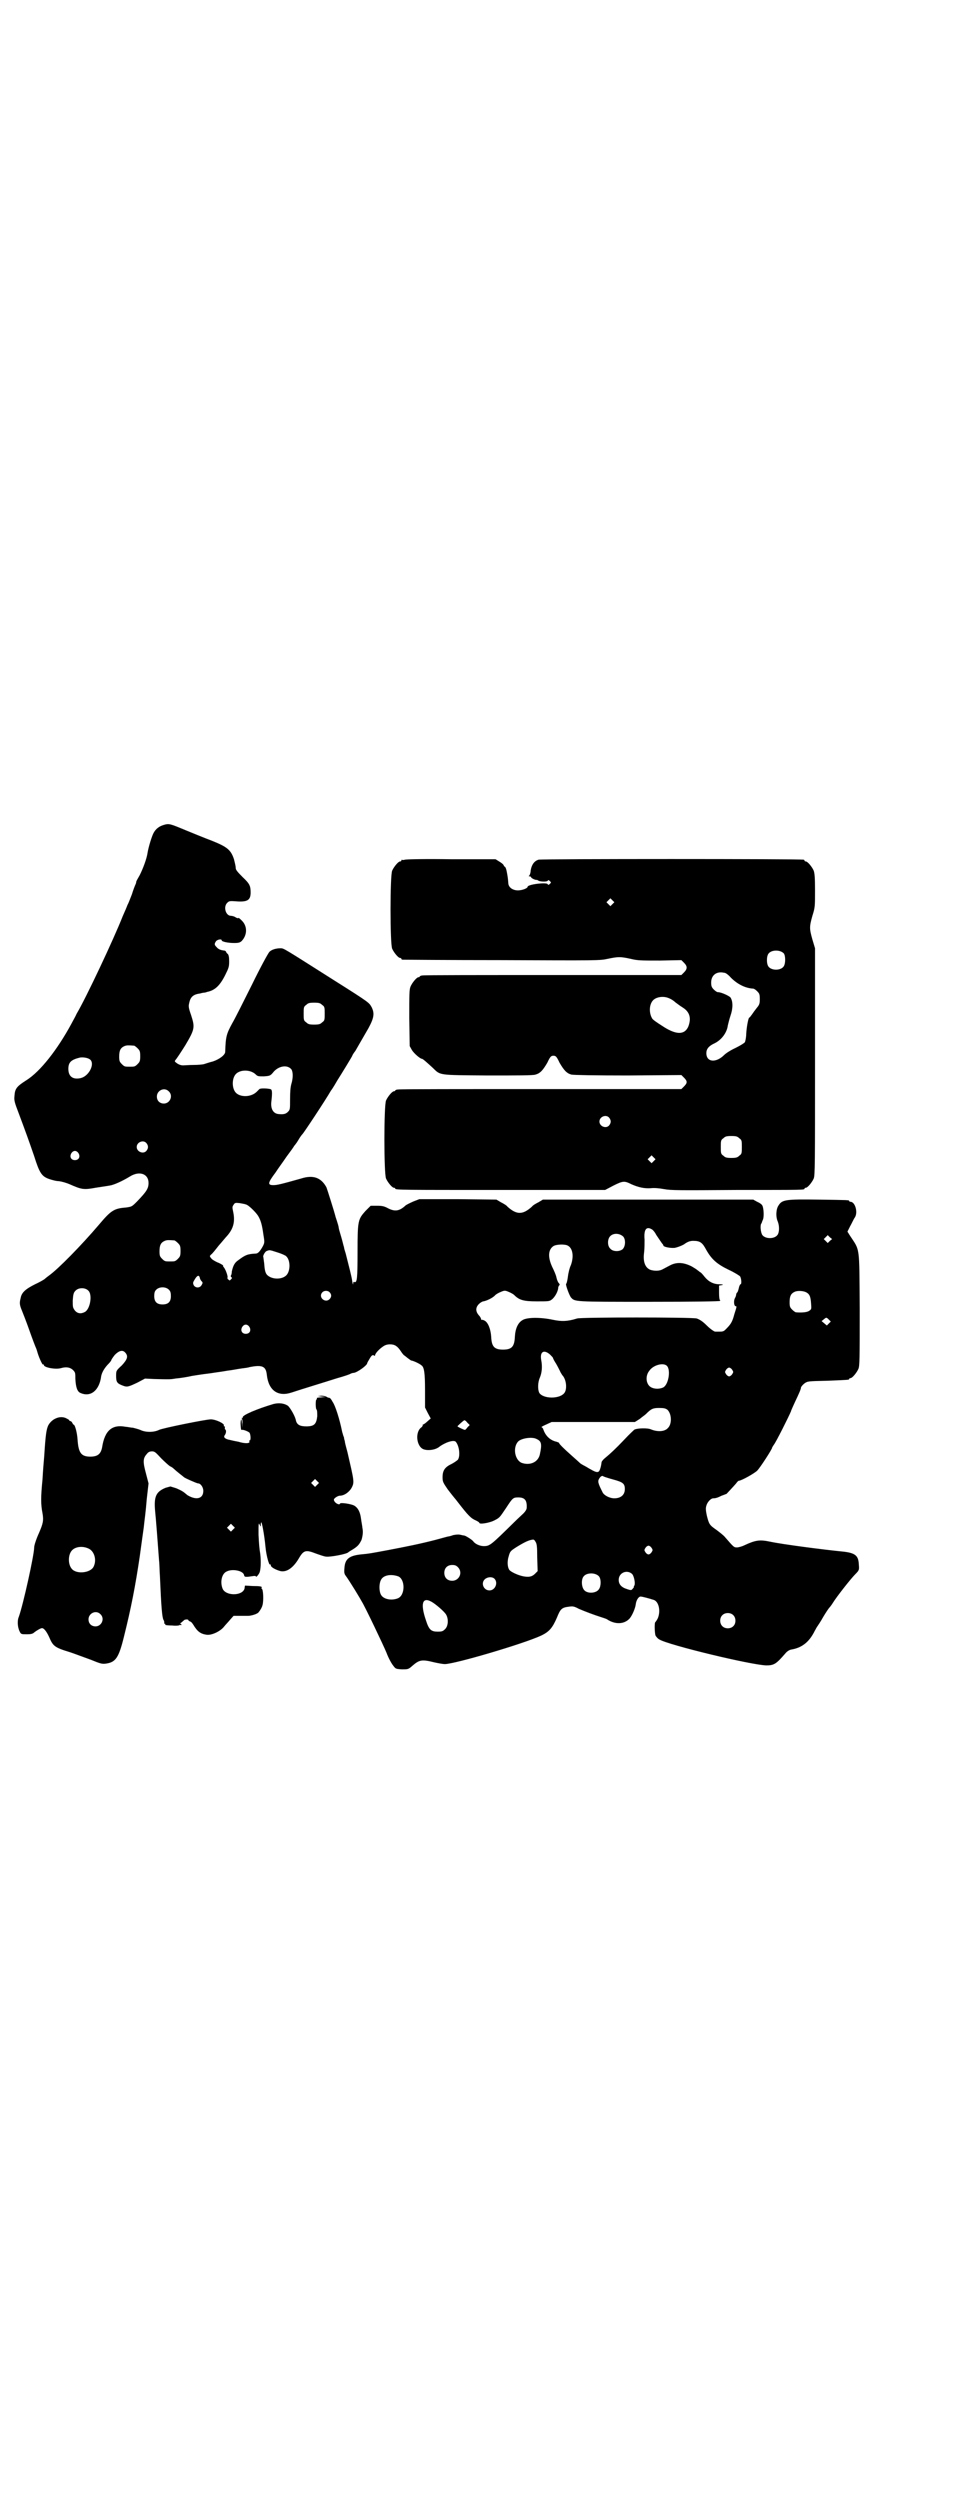 <?xml version="1.0" standalone="no"?>
<!DOCTYPE svg PUBLIC "-//W3C//DTD SVG 20010904//EN"
 "http://www.w3.org/TR/2001/REC-SVG-20010904/DTD/svg10.dtd">
<svg version="1.0" xmlns="http://www.w3.org/2000/svg"
 width="1100pt" height="2850pt" viewBox="0 0 1100 2850"
 preserveAspectRatio="xMidYMid meet">
<g transform="translate(0,2850) scale(0.5,-0.5)"
fill="#000000" stroke="none">
<path d="M373 3819 c-10 -3 -18 -9 -23 -19 -4 -8 -11 -31 -13 -43 -2 -15 -11
-38 -18 -52 -4 -7 -8 -14 -8 -15 0 -2 -1 -5 -2 -7 -1 -2 -5 -12 -8 -22 -4 -10
-8 -21 -10 -24 -1 -3 -6 -15 -11 -26 -20 -51 -84 -187 -105 -222 -3 -7 -9 -17
-12 -23 -32 -59 -71 -109 -103 -129 -22 -14 -26 -19 -27 -36 -1 -10 0 -14 10
-40 15 -40 23 -62 35 -97 12 -38 17 -46 34 -52 6 -2 16 -5 23 -5 7 -1 17 -4
24 -7 27 -12 32 -13 59 -8 12 2 27 4 32 5 9 1 29 10 47 21 21 13 42 6 42 -15
0 -13 -5 -20 -26 -42 -12 -12 -12 -12 -25 -14 -28 -2 -35 -7 -62 -39 -40 -47
-93 -101 -114 -116 -4 -3 -8 -6 -10 -8 -1 -1 -11 -7 -22 -12 -22 -11 -31 -19
-33 -32 -3 -11 -2 -16 3 -28 2 -5 10 -25 17 -45 7 -20 14 -38 15 -40 1 -2 3
-8 4 -12 4 -13 11 -27 12 -26 1 1 2 0 2 -1 0 -6 28 -11 40 -7 11 3 20 2 27 -5
5 -5 5 -7 5 -20 1 -18 4 -29 12 -32 23 -10 43 6 47 39 2 9 8 19 17 28 3 3 6 7
6 8 0 1 4 7 8 12 10 10 18 12 24 5 7 -8 5 -15 -8 -29 -13 -12 -13 -12 -13 -24
0 -14 2 -17 15 -22 10 -4 13 -3 34 7 l17 9 20 -1 c35 -1 38 -1 49 1 12 1 30 4
38 6 7 1 17 3 42 6 12 2 29 4 39 6 10 1 24 4 32 5 8 1 16 2 18 3 30 6 38 2 40
-18 4 -35 25 -50 56 -40 24 8 77 24 105 33 15 4 29 9 30 10 2 1 5 2 7 2 7 0
31 17 31 22 0 1 3 6 6 11 4 7 6 8 9 7 2 -2 3 -1 3 0 0 4 9 14 18 20 4 3 9 5
16 5 11 0 17 -4 25 -16 3 -5 7 -9 7 -9 1 0 4 -3 8 -6 4 -3 8 -6 9 -6 3 0 19
-7 23 -11 6 -4 8 -17 8 -57 l0 -39 6 -12 7 -13 -8 -7 c-4 -4 -9 -7 -10 -7 -1
0 -1 -1 0 -1 0 -1 -1 -3 -3 -5 -15 -10 -12 -43 4 -50 10 -4 27 -2 36 5 13 10
33 17 38 12 8 -9 11 -32 5 -41 -2 -2 -9 -7 -15 -10 -15 -7 -20 -15 -20 -30 0
-10 1 -12 12 -28 7 -9 14 -18 15 -19 1 -1 5 -6 8 -10 24 -31 30 -37 42 -42 4
-2 7 -4 7 -5 0 -4 23 0 33 5 14 7 13 7 28 29 15 23 16 24 28 24 15 0 20 -7 19
-24 0 -3 -3 -8 -7 -12 -4 -4 -13 -12 -20 -19 -55 -54 -57 -56 -71 -56 -9 0
-20 5 -24 11 -2 3 -16 12 -20 13 -1 0 -6 1 -10 2 -5 1 -11 0 -16 -1 -5 -2 -10
-3 -11 -3 -1 0 -15 -4 -30 -8 -35 -9 -65 -15 -107 -23 -43 -8 -42 -8 -63 -10
-27 -3 -36 -11 -37 -32 -1 -10 0 -13 4 -18 3 -4 12 -18 20 -31 8 -13 15 -25
16 -27 7 -11 49 -99 56 -116 4 -11 11 -24 15 -29 6 -8 6 -8 20 -9 14 0 15 0
24 8 16 14 22 15 50 8 9 -2 20 -4 24 -4 23 0 182 47 220 65 19 9 26 18 36 41
8 20 11 23 28 25 8 1 11 1 22 -5 14 -6 35 -14 51 -19 6 -2 13 -4 15 -6 18 -11
37 -10 49 2 6 6 14 24 15 34 1 8 6 17 11 17 4 0 22 -5 31 -8 11 -5 15 -26 8
-42 -2 -4 -5 -8 -5 -8 -3 0 -2 -25 0 -31 2 -3 5 -7 9 -9 22 -13 209 -58 244
-59 18 0 23 4 43 27 4 5 9 8 13 9 25 4 42 17 55 44 1 1 2 4 4 7 2 3 9 13 15
24 6 10 12 19 14 21 1 1 5 6 8 11 8 13 40 54 51 65 9 9 9 10 8 22 -1 21 -8 27
-41 30 -40 4 -133 16 -161 22 -24 5 -33 4 -59 -8 -6 -3 -14 -5 -17 -5 -7 0 -7
0 -27 23 -3 4 -12 11 -20 17 -16 11 -17 13 -22 33 -2 10 -3 16 -1 22 2 8 10
17 16 17 5 0 9 1 19 6 6 2 10 4 11 4 1 1 16 17 22 24 2 3 5 6 6 6 6 0 36 17
42 23 7 7 34 49 34 52 0 1 2 4 4 7 5 6 34 64 39 76 1 4 6 14 9 21 10 21 14 30
14 34 1 2 4 6 8 9 7 5 8 5 52 6 49 2 50 2 50 4 0 1 1 2 3 2 4 0 14 12 18 21 3
7 3 23 3 137 -1 148 1 131 -23 168 l-5 8 6 12 c4 7 8 16 10 19 9 11 2 37 -9
37 -2 0 -3 1 -3 2 0 2 -2 2 -70 3 -74 1 -83 0 -91 -13 -6 -8 -7 -26 -2 -37 4
-10 4 -25 -1 -31 -7 -9 -27 -9 -34 0 -4 5 -6 24 -2 27 0 1 1 2 1 3 0 0 1 3 2
5 3 6 2 26 -1 32 -1 3 -7 7 -12 9 l-9 5 -240 0 -240 0 -10 -6 c-6 -3 -13 -7
-15 -10 -21 -19 -35 -19 -56 0 -2 3 -9 7 -15 10 l-10 6 -88 1 -88 0 -13 -5
c-7 -3 -15 -7 -18 -9 -14 -13 -24 -15 -40 -7 -9 5 -14 6 -26 6 l-14 0 -12 -12
c-17 -19 -18 -22 -18 -93 0 -60 -1 -71 -7 -69 -2 1 -3 0 -3 -4 0 -3 -1 -1 -2
5 -1 10 -8 36 -15 64 -2 6 -4 13 -4 15 -1 2 -3 12 -6 22 -3 10 -6 20 -6 22 0
2 -2 9 -4 15 -2 6 -4 12 -4 13 -2 8 -18 59 -20 64 -12 22 -30 29 -58 20 -46
-13 -55 -15 -63 -15 -14 0 -13 5 5 29 5 8 17 24 25 36 9 12 17 23 17 24 1 1 6
7 10 14 4 7 8 12 9 13 2 1 53 78 65 99 6 8 12 19 15 24 9 14 34 55 34 56 0 1
3 6 7 11 7 12 12 21 30 52 13 24 14 34 7 48 -6 10 -3 9 -84 60 -120 76 -116
74 -124 74 -10 0 -20 -3 -25 -8 -3 -3 -21 -36 -40 -75 -19 -38 -39 -78 -45
-88 -13 -24 -15 -30 -16 -65 0 -7 -13 -17 -28 -22 -8 -2 -17 -5 -20 -6 -3 -1
-14 -2 -24 -2 -10 0 -21 -1 -24 -1 -4 0 -8 1 -13 4 -7 5 -7 5 -4 9 2 2 12 17
22 33 22 37 22 41 13 69 -6 17 -6 20 -4 28 3 14 10 19 25 21 3 1 8 2 11 2 3 1
6 2 7 2 16 4 27 14 39 38 8 16 9 19 9 31 0 10 -1 14 -3 17 -2 1 -4 4 -4 5 -1
2 -3 3 -6 3 -7 1 -12 3 -16 8 -5 5 -5 7 -1 13 3 4 13 6 13 2 0 -3 15 -6 28 -6
11 0 14 1 18 5 12 13 13 32 1 45 -4 4 -8 8 -9 7 -1 -1 -4 0 -7 2 -3 2 -8 3
-10 3 -12 0 -18 21 -8 30 4 4 6 4 20 3 26 -2 33 3 33 20 0 15 -2 20 -18 35
-13 13 -16 17 -16 21 0 4 -2 12 -4 20 -7 21 -15 28 -50 42 -16 6 -43 17 -60
24 -36 15 -38 16 -51 12z m362 -410 c6 -4 6 -6 6 -20 0 -14 0 -16 -6 -20 -4
-4 -7 -5 -18 -5 -11 0 -14 1 -18 5 -6 4 -6 6 -6 20 0 14 0 16 6 20 4 4 7 5 18
5 11 0 14 -1 18 -5z m-429 -93 c1 0 5 -3 8 -6 5 -5 6 -7 6 -18 0 -11 -1 -13
-6 -18 -6 -6 -7 -6 -18 -6 -11 0 -12 0 -18 6 -5 5 -6 7 -6 17 0 14 3 20 12 24
5 2 8 2 22 1z m-99 -33 c9 -11 -5 -37 -23 -41 -18 -4 -28 4 -28 21 0 15 6 21
27 26 8 1 20 -1 24 -6z m458 -21 c4 -6 4 -20 0 -33 -2 -7 -3 -17 -3 -35 0 -23
0 -24 -5 -29 -5 -5 -10 -6 -21 -5 -12 1 -18 11 -17 26 3 25 2 30 -2 31 -9 2
-23 2 -25 0 -1 -1 -4 -4 -6 -6 -13 -13 -38 -13 -48 -2 -9 10 -9 32 0 42 10 11
34 11 46 -1 4 -4 6 -4 18 -4 14 1 15 1 23 11 12 13 31 16 40 5z m-280 -50 c11
-10 3 -28 -11 -28 -9 0 -16 6 -16 16 0 14 17 22 27 12z m-51 -118 c5 -6 5 -12
0 -18 -7 -8 -22 -2 -22 9 0 11 15 17 22 9z m-155 -23 c5 -8 1 -16 -8 -16 -9 0
-13 8 -8 16 2 3 5 5 8 5 3 0 6 -2 8 -5z m382 -117 c6 -1 23 -18 28 -26 6 -10
9 -20 12 -42 3 -18 3 -19 -1 -27 -6 -11 -11 -17 -16 -17 -19 -1 -24 -3 -40
-15 -9 -6 -12 -13 -15 -26 0 -4 -1 -8 -2 -9 -1 -1 0 -3 1 -4 2 -1 2 -2 -1 -5
-3 -3 -3 -3 -6 0 -2 1 -2 3 -2 4 2 1 -3 16 -7 22 -2 3 -4 5 -3 5 3 0 -7 6 -13
8 -4 2 -10 5 -13 8 -5 6 -5 6 -1 10 2 1 10 11 17 20 8 9 16 19 19 22 15 17 19
33 14 56 -2 9 -2 11 1 15 3 5 4 5 14 4 5 -1 12 -2 14 -3z m927 -57 c3 -2 7 -7
10 -13 8 -12 11 -16 13 -19 2 -2 3 -4 3 -5 1 -3 16 -6 26 -5 5 1 14 4 21 8 8
6 14 8 21 8 16 0 21 -4 30 -21 12 -21 24 -32 51 -45 13 -6 24 -13 26 -15 3 -5
4 -18 1 -18 -1 0 -3 -4 -4 -9 -1 -5 -3 -10 -4 -10 -1 -1 -2 -3 -2 -5 0 -1 -1
-5 -3 -8 -3 -6 -2 -18 2 -18 2 0 2 -1 1 -5 -1 -4 -4 -12 -6 -20 -4 -13 -8 -18
-18 -28 -5 -5 -7 -5 -16 -5 -2 0 -6 0 -8 0 -2 0 -11 6 -19 14 -10 10 -17 14
-23 16 -11 3 -264 3 -273 0 -22 -7 -36 -7 -55 -3 -28 6 -60 6 -70 -1 -10 -6
-16 -19 -17 -38 -1 -22 -7 -29 -27 -29 -20 0 -26 7 -27 29 -1 17 -7 33 -15 37
-3 2 -6 2 -7 2 0 -1 -1 0 -1 1 0 2 -2 6 -5 9 -8 9 -8 18 0 26 3 3 8 6 10 6 7
1 22 8 27 14 3 3 9 6 14 8 7 3 9 3 16 0 5 -2 11 -5 14 -8 11 -11 21 -14 51
-14 26 0 29 0 34 4 7 5 15 19 15 28 1 3 2 5 3 5 1 0 0 2 -1 4 -2 1 -5 8 -6 13
-1 6 -6 17 -10 25 -10 22 -9 39 3 47 6 4 26 5 33 1 11 -6 14 -24 7 -44 -3 -6
-6 -18 -7 -27 -1 -8 -3 -16 -4 -16 -2 -1 7 -26 11 -31 9 -10 6 -10 177 -10
107 0 161 1 163 2 1 1 1 2 0 2 -1 0 -2 7 -2 16 l0 17 6 1 c5 1 3 2 -5 2 -14 0
-25 6 -34 17 -4 5 -8 10 -11 11 -2 2 -4 3 -5 4 -1 1 -7 5 -14 9 -18 9 -34 10
-49 2 -6 -3 -13 -7 -17 -9 -7 -4 -19 -4 -28 -1 -12 5 -17 19 -14 40 1 8 1 21
1 29 -2 23 4 31 17 23z m-66 -16 c6 -6 6 -22 -1 -29 -7 -6 -22 -6 -28 1 -7 6
-7 21 -1 28 7 8 21 8 30 0z m472 -10 l-5 -5 -5 5 -4 4 4 4 5 5 5 -5 5 -4 -5
-4z m-1496 1 c1 0 5 -3 8 -6 5 -5 6 -7 6 -18 0 -11 -1 -13 -6 -18 -6 -6 -7 -6
-18 -6 -11 0 -12 0 -18 6 -5 5 -6 7 -6 17 0 14 3 20 12 24 5 2 8 2 22 1z m234
-27 c10 -3 19 -7 21 -9 10 -9 10 -33 1 -43 -9 -10 -31 -11 -43 -1 -5 4 -7 11
-8 27 -1 8 -2 14 -2 15 -2 2 4 13 8 14 6 2 5 3 23 -3z m-176 -58 c0 -2 2 -6 4
-8 3 -3 3 -4 0 -9 -4 -7 -14 -7 -18 0 -2 5 -2 6 3 14 5 8 9 10 11 3z m-70 -28
c3 -3 4 -7 4 -14 0 -13 -6 -19 -19 -19 -13 0 -19 6 -19 19 0 7 1 11 4 14 7 8
23 8 30 0z m-184 -2 c9 -9 4 -41 -8 -48 -9 -5 -17 -4 -23 3 -5 7 -5 8 -5 23 1
14 2 18 6 22 7 8 23 8 30 0z m550 -3 c5 -5 5 -11 0 -16 -10 -10 -27 5 -16 16
4 4 12 4 16 0z m1089 -1 c7 -4 9 -10 10 -25 1 -13 1 -13 -5 -17 -5 -3 -16 -4
-29 -3 -2 0 -6 3 -9 6 -5 5 -6 7 -6 17 0 14 3 20 12 24 7 3 21 2 27 -2z m51
-62 l4 -4 -4 -4 -5 -5 -6 5 -6 5 5 4 c6 5 6 5 12 -1z m-1323 -16 c5 -8 1 -16
-8 -16 -9 0 -13 8 -8 16 2 3 5 5 8 5 3 0 6 -2 8 -5z m686 -63 c4 -4 7 -7 7 -8
0 -1 3 -7 7 -13 3 -5 7 -13 9 -17 1 -3 4 -7 5 -9 10 -10 12 -34 4 -42 -12 -13
-47 -12 -56 1 -4 7 -4 24 1 35 5 12 6 26 3 41 -3 18 6 24 20 12z m267 -26 c9
-9 4 -42 -8 -49 -10 -5 -25 -4 -32 3 -8 8 -9 24 0 35 9 13 32 19 40 11z m149
-9 c3 -5 3 -5 0 -10 -2 -3 -5 -5 -7 -5 -2 0 -5 2 -7 5 -3 5 -3 5 0 10 2 3 5 5
7 5 2 0 5 -2 7 -5z m-148 -91 c10 -9 11 -33 1 -42 -7 -8 -23 -9 -38 -3 -8 4
-34 3 -39 -1 -5 -5 -7 -6 -24 -24 -17 -18 -31 -31 -42 -40 -4 -3 -7 -7 -8 -9
-1 -9 -3 -16 -5 -20 -3 -5 -8 -4 -20 3 -4 2 -10 6 -14 8 -4 2 -9 5 -10 6 -2 2
-11 10 -20 18 -17 15 -28 26 -28 28 0 1 -3 2 -6 3 -14 3 -25 13 -30 28 -1 3
-3 5 -4 5 -2 0 3 3 10 6 l13 6 95 0 95 0 11 7 c6 5 12 9 14 11 12 12 16 14 30
14 11 0 15 -1 19 -4z m-457 -29 l6 -6 -5 -5 c-3 -4 -5 -6 -6 -6 -2 0 -15 6
-17 8 -1 0 14 14 16 14 1 0 4 -2 6 -5z m159 -38 c11 -5 12 -12 7 -35 -4 -18
-23 -26 -42 -19 -15 7 -20 34 -8 48 7 8 33 12 43 6z m174 -92 c22 -6 27 -9 27
-22 0 -13 -9 -21 -24 -21 -11 0 -24 7 -27 14 -8 16 -11 23 -9 28 3 7 8 11 11
8 2 -1 11 -4 22 -7z m-177 -142 c3 -4 4 -10 4 -36 l1 -31 -6 -6 c-7 -7 -14 -8
-26 -6 -11 2 -27 9 -32 14 -5 6 -6 20 -2 32 3 11 4 12 18 21 18 11 28 16 38
17 1 0 4 -2 5 -5z m265 -14 c3 -5 3 -5 0 -10 -2 -3 -5 -5 -7 -5 -2 0 -5 2 -7
5 -3 5 -3 5 0 10 2 3 5 5 7 5 2 0 5 -2 7 -5z m-442 -44 c12 -12 3 -31 -13 -31
-11 0 -18 7 -18 18 0 11 7 18 18 18 6 0 9 -1 13 -5z m397 -15 c5 -4 9 -24 5
-28 -1 -1 -1 -2 0 -2 0 0 -1 -2 -3 -4 -3 -4 -4 -4 -13 -1 -13 4 -19 11 -19 21
0 16 18 24 30 14z m-75 -6 c5 -6 5 -22 0 -29 -6 -10 -27 -11 -34 -2 -6 7 -7
24 -1 31 7 9 27 9 35 0z m-458 0 c16 -7 16 -43 -1 -50 -15 -6 -34 -2 -39 9 -4
8 -4 24 0 32 5 12 23 15 40 9z m220 -6 c8 -9 1 -26 -12 -26 -13 0 -20 16 -11
25 6 6 18 7 23 1z m-144 -52 c9 -5 29 -22 33 -29 6 -10 5 -26 -2 -33 -5 -5 -7
-6 -17 -6 -15 0 -20 4 -27 26 -13 38 -8 54 13 42z m688 -30 c7 -6 7 -19 1 -25
-6 -7 -19 -7 -25 -1 -7 6 -7 19 -1 25 6 7 19 7 25 1z"/>
<path d="M924 3740 c-3 -1 -6 -1 -7 0 0 0 -1 0 -1 -2 0 -1 -1 -2 -3 -2 -4 0
-14 -12 -18 -21 -5 -11 -5 -167 0 -178 4 -9 14 -21 18 -21 2 0 3 -1 3 -2 0 -1
1 -2 3 -2 1 0 103 -1 226 -1 218 -1 224 -1 242 3 24 5 29 5 52 0 16 -4 24 -4
67 -4 l49 1 6 -6 c8 -8 8 -14 0 -22 l-6 -6 -293 0 c-161 0 -295 0 -298 -1 -4
0 -6 -2 -6 -2 0 -1 -1 -2 -3 -2 -4 0 -14 -12 -18 -21 -3 -7 -3 -17 -3 -72 l1
-64 5 -9 c5 -8 19 -20 23 -20 2 0 12 -9 24 -20 19 -18 10 -17 126 -18 67 0
104 0 109 2 11 3 17 10 27 27 7 15 9 16 14 16 5 0 7 -1 14 -16 10 -17 16 -24
27 -27 5 -1 50 -2 129 -2 l122 1 6 -6 c8 -8 8 -12 0 -20 l-6 -6 -321 0 c-177
0 -323 0 -326 -1 -4 0 -6 -2 -6 -2 0 -1 -1 -2 -3 -2 -4 0 -14 -12 -18 -21 -5
-11 -5 -167 0 -178 4 -9 14 -21 18 -21 2 0 3 -1 3 -2 0 -3 16 -3 245 -3 l234
0 19 10 c22 11 25 11 41 3 16 -7 29 -10 44 -9 8 1 19 0 30 -2 16 -3 33 -3 167
-2 153 0 154 0 154 3 0 1 1 2 3 2 4 0 14 12 18 21 3 7 3 34 3 266 l0 259 -6
20 c-7 25 -7 29 0 54 6 19 6 21 6 58 0 30 -1 39 -3 45 -4 9 -14 21 -18 21 -2
0 -3 1 -3 2 0 1 -1 2 -2 2 -8 2 -598 2 -605 0 -10 -3 -16 -12 -18 -25 0 -5 -2
-10 -3 -11 -2 -2 -2 -2 1 -2 1 0 3 -1 3 -2 0 -2 10 -7 13 -6 1 0 2 -1 4 -2 3
-2 19 -3 21 0 1 2 2 2 5 -1 3 -3 3 -3 0 -6 -3 -3 -4 -3 -5 -1 -1 5 -46 0 -46
-6 0 -3 -12 -8 -22 -8 -12 0 -22 7 -22 17 -1 13 -2 18 -4 28 -1 5 -3 9 -4 9
-1 0 -2 2 -3 4 -1 2 -5 5 -10 8 l-8 5 -101 0 c-56 1 -103 0 -106 -1z m474
-101 l-5 -5 -4 4 -5 5 4 4 5 5 4 -4 5 -5 -4 -4z m391 -113 c4 -6 4 -24 -1 -30
-7 -9 -27 -9 -34 0 -5 6 -5 24 0 30 7 9 27 9 35 0z m-135 -44 c2 0 9 -5 14
-11 15 -15 33 -24 51 -25 2 0 6 -3 9 -6 5 -5 6 -7 6 -18 0 -10 -1 -13 -7 -20
-4 -5 -9 -12 -11 -15 -3 -4 -5 -7 -6 -7 -2 0 -6 -20 -7 -37 0 -8 -2 -17 -3
-19 -1 -2 -11 -8 -21 -13 -11 -5 -22 -12 -26 -16 -19 -19 -41 -17 -41 4 0 9 5
16 18 22 17 8 29 25 31 41 1 4 3 13 6 22 6 17 6 33 0 42 -4 4 -21 12 -29 12
-2 0 -6 3 -9 6 -5 5 -6 8 -6 16 0 15 10 24 24 23 2 0 6 -1 7 -1z m-127 -58 c3
-1 10 -5 14 -9 4 -3 12 -9 17 -12 16 -10 20 -24 13 -43 -8 -19 -26 -20 -55 -2
-22 14 -24 16 -27 19 -8 12 -8 32 1 42 7 8 24 11 37 5z m-137 -272 c5 -6 5
-12 0 -18 -7 -8 -22 -2 -22 9 0 11 15 17 22 9z m297 -47 c6 -4 6 -6 6 -20 0
-14 0 -16 -6 -20 -4 -4 -7 -5 -18 -5 -11 0 -14 1 -18 5 -6 4 -6 6 -6 20 0 14
0 16 6 20 4 4 7 5 18 5 11 0 14 -1 18 -5z m-195 -52 l-5 -5 -4 4 -5 5 4 4 5 5
4 -4 5 -5 -4 -4z"/>
<path d="M734 2516 l9 -1 -11 -1 c-6 0 -10 -1 -9 -2 1 -1 0 -2 -1 -3 -2 -1 -2
-19 0 -22 2 -2 2 -8 2 -16 -2 -18 -7 -23 -25 -23 -15 0 -22 4 -24 15 -2 9 -13
28 -18 32 -9 6 -21 7 -33 4 -37 -11 -70 -25 -70 -30 0 -2 -1 -3 -2 -2 -2 1 -2
1 0 -1 1 -2 2 -7 1 -12 l0 -9 -1 10 c0 5 -1 9 -1 9 -1 0 -2 -5 -2 -10 1 -15 1
-14 3 -14 3 1 13 -3 17 -6 3 -3 4 -18 1 -18 -1 0 -2 -1 -1 -2 3 -5 -9 -6 -25
-1 -6 1 -15 3 -19 4 -11 2 -16 6 -12 11 3 4 4 11 1 13 -1 1 -1 2 -1 4 1 2 0 3
-1 3 -1 0 -2 1 -1 2 2 4 -18 14 -30 14 -11 0 -110 -20 -118 -24 -12 -6 -31 -6
-43 0 -5 2 -13 4 -17 5 -5 0 -12 2 -16 2 -31 6 -48 -8 -54 -47 -3 -15 -10 -21
-27 -21 -21 0 -27 9 -29 39 -1 16 -6 34 -9 34 -1 0 -2 2 -3 4 -1 2 -3 4 -4 4
-2 0 -3 1 -3 2 0 1 -4 3 -8 5 -14 6 -32 -2 -40 -17 -4 -9 -6 -20 -9 -69 -1
-11 -3 -35 -4 -54 -4 -40 -4 -57 0 -77 3 -17 1 -24 -8 -45 -6 -13 -11 -28 -11
-33 0 -17 -25 -130 -35 -158 -4 -9 -3 -24 2 -34 3 -6 4 -6 16 -6 10 0 14 1 18
5 7 5 14 9 17 9 4 0 10 -7 16 -20 9 -21 12 -24 48 -35 12 -4 33 -12 47 -17 22
-9 26 -10 34 -9 23 3 30 13 42 62 16 64 26 115 36 183 5 36 5 37 9 65 3 28 4
30 7 66 l4 35 -6 23 c-7 26 -7 34 2 44 3 4 6 6 12 6 6 0 8 -2 21 -16 8 -8 17
-16 20 -18 3 -1 7 -4 9 -6 2 -2 8 -7 13 -11 5 -4 9 -7 10 -8 2 -2 29 -14 32
-14 6 0 12 -9 12 -17 0 -18 -16 -22 -36 -10 -6 5 -11 9 -12 9 -1 1 -7 4 -14 7
l-13 4 -11 -3 c-22 -9 -27 -20 -24 -53 2 -19 6 -72 9 -113 1 -7 1 -23 2 -36 3
-71 5 -93 8 -99 2 -3 2 -6 2 -7 -1 -1 0 -2 1 -2 1 0 2 -1 1 -2 -1 -1 6 -2 16
-2 9 -1 17 0 17 1 0 1 1 1 2 0 1 -1 2 0 2 1 0 1 -1 2 -2 2 -2 0 -1 1 1 2 2 2
5 4 6 5 1 3 11 4 11 1 0 -1 2 -2 4 -3 2 0 5 -4 7 -7 9 -15 16 -21 30 -23 11
-2 31 7 40 18 3 4 10 11 14 16 l8 9 14 0 c8 0 16 0 19 0 7 0 21 4 24 8 5 6 8
12 9 16 3 10 2 38 -2 38 0 0 -1 1 0 2 2 3 -3 4 -21 4 l-17 1 -1 -7 c-5 -17
-43 -17 -50 0 -6 15 -2 34 9 39 13 7 38 2 40 -8 1 -5 3 -5 23 -2 2 0 4 0 4 -1
0 -3 5 2 8 8 3 6 4 25 2 43 -2 11 -3 23 -4 44 0 2 0 9 0 16 0 9 1 11 2 8 2 -5
5 -7 3 -2 0 1 0 4 1 6 1 4 7 -25 10 -57 2 -20 8 -40 10 -39 1 1 2 0 2 -2 0 -4
11 -10 22 -13 14 -3 29 7 42 29 11 19 16 20 39 11 9 -3 19 -7 24 -7 10 -1 47
6 50 10 1 1 6 4 11 7 11 7 14 11 19 21 3 10 4 19 2 28 0 3 -2 12 -3 20 -2 16
-7 25 -15 30 -6 4 -32 8 -33 5 -1 -5 -14 2 -14 9 0 3 9 9 14 9 10 0 22 9 27
19 6 12 5 15 -10 80 -3 11 -6 22 -6 25 -1 3 -2 7 -2 9 -2 4 -2 6 -4 12 -6 30
-16 61 -22 69 -3 6 -6 9 -7 9 0 0 -3 0 -6 2 -3 2 -9 3 -13 3 l-8 -1 9 -1z
m-10 -201 l-5 -5 -4 4 -5 5 4 4 5 5 4 -4 5 -5 -4 -4z m-192 -102 l-5 -5 -4 4
-5 5 4 4 5 5 4 -4 5 -5 -4 -4z m-329 -44 c12 -6 18 -25 11 -40 -6 -15 -39 -19
-50 -6 -9 10 -9 32 0 42 8 9 25 11 39 4z m26 -149 c11 -10 3 -28 -11 -28 -9 0
-16 6 -16 16 0 14 17 22 27 12z"/>
</g>
</svg>
